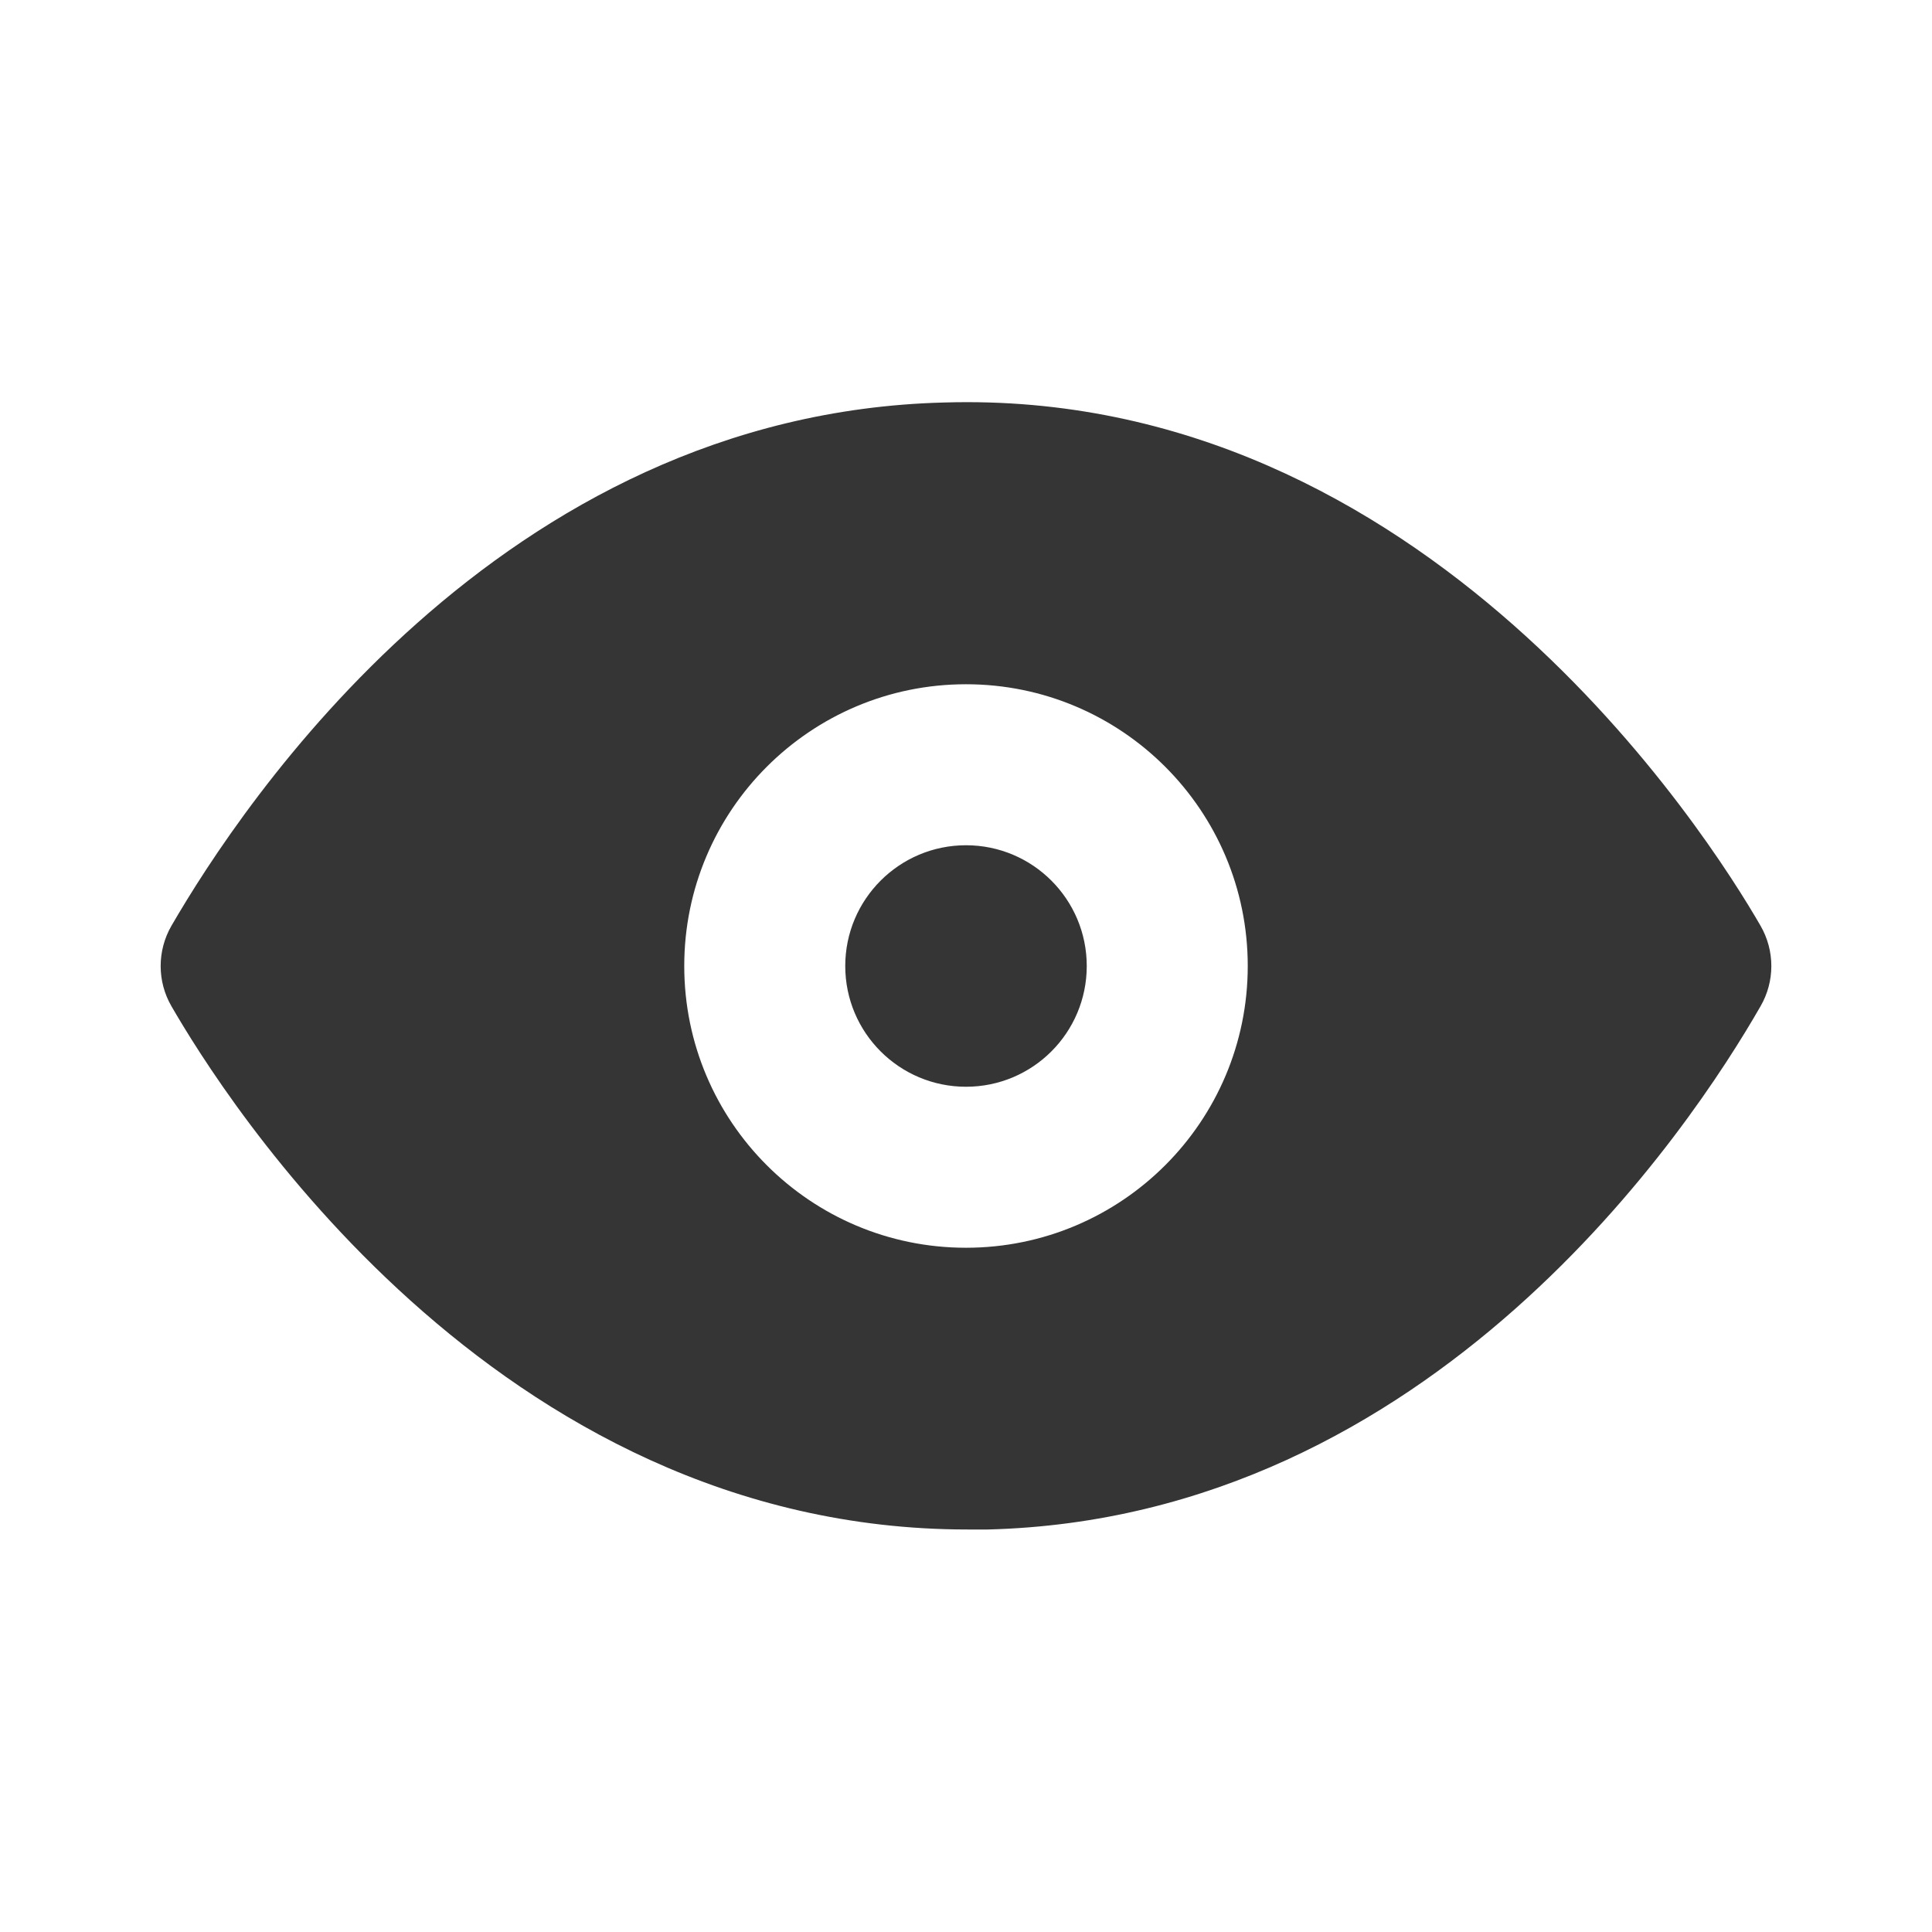 <svg width="24" height="24" viewBox="0 0 24 24" fill="none" xmlns="http://www.w3.org/2000/svg">
<path fill-rule="evenodd" clip-rule="evenodd" d="M21.87 11.5C21.23 10.39 17.71 4.82 11.73 5C6.2 5.14 3 10 2.13 11.5C1.951 11.81 1.951 12.191 2.13 12.5C2.76 13.59 6.13 19 12.02 19H12.27C17.8 18.86 21.01 14 21.87 12.5C22.049 12.191 22.049 11.81 21.87 11.5ZM12 15.5C10.067 15.5 8.5 13.933 8.5 12C8.5 10.067 10.067 8.5 12 8.5C13.933 8.5 15.5 10.067 15.5 12C15.5 13.933 13.933 15.5 12 15.5ZM12 13.5C12.829 13.5 13.5 12.829 13.5 12C13.5 11.172 12.829 10.5 12 10.5C11.172 10.5 10.5 11.172 10.5 12C10.5 12.829 11.172 13.5 12 13.5Z" fill="#353535"/>
</svg>
